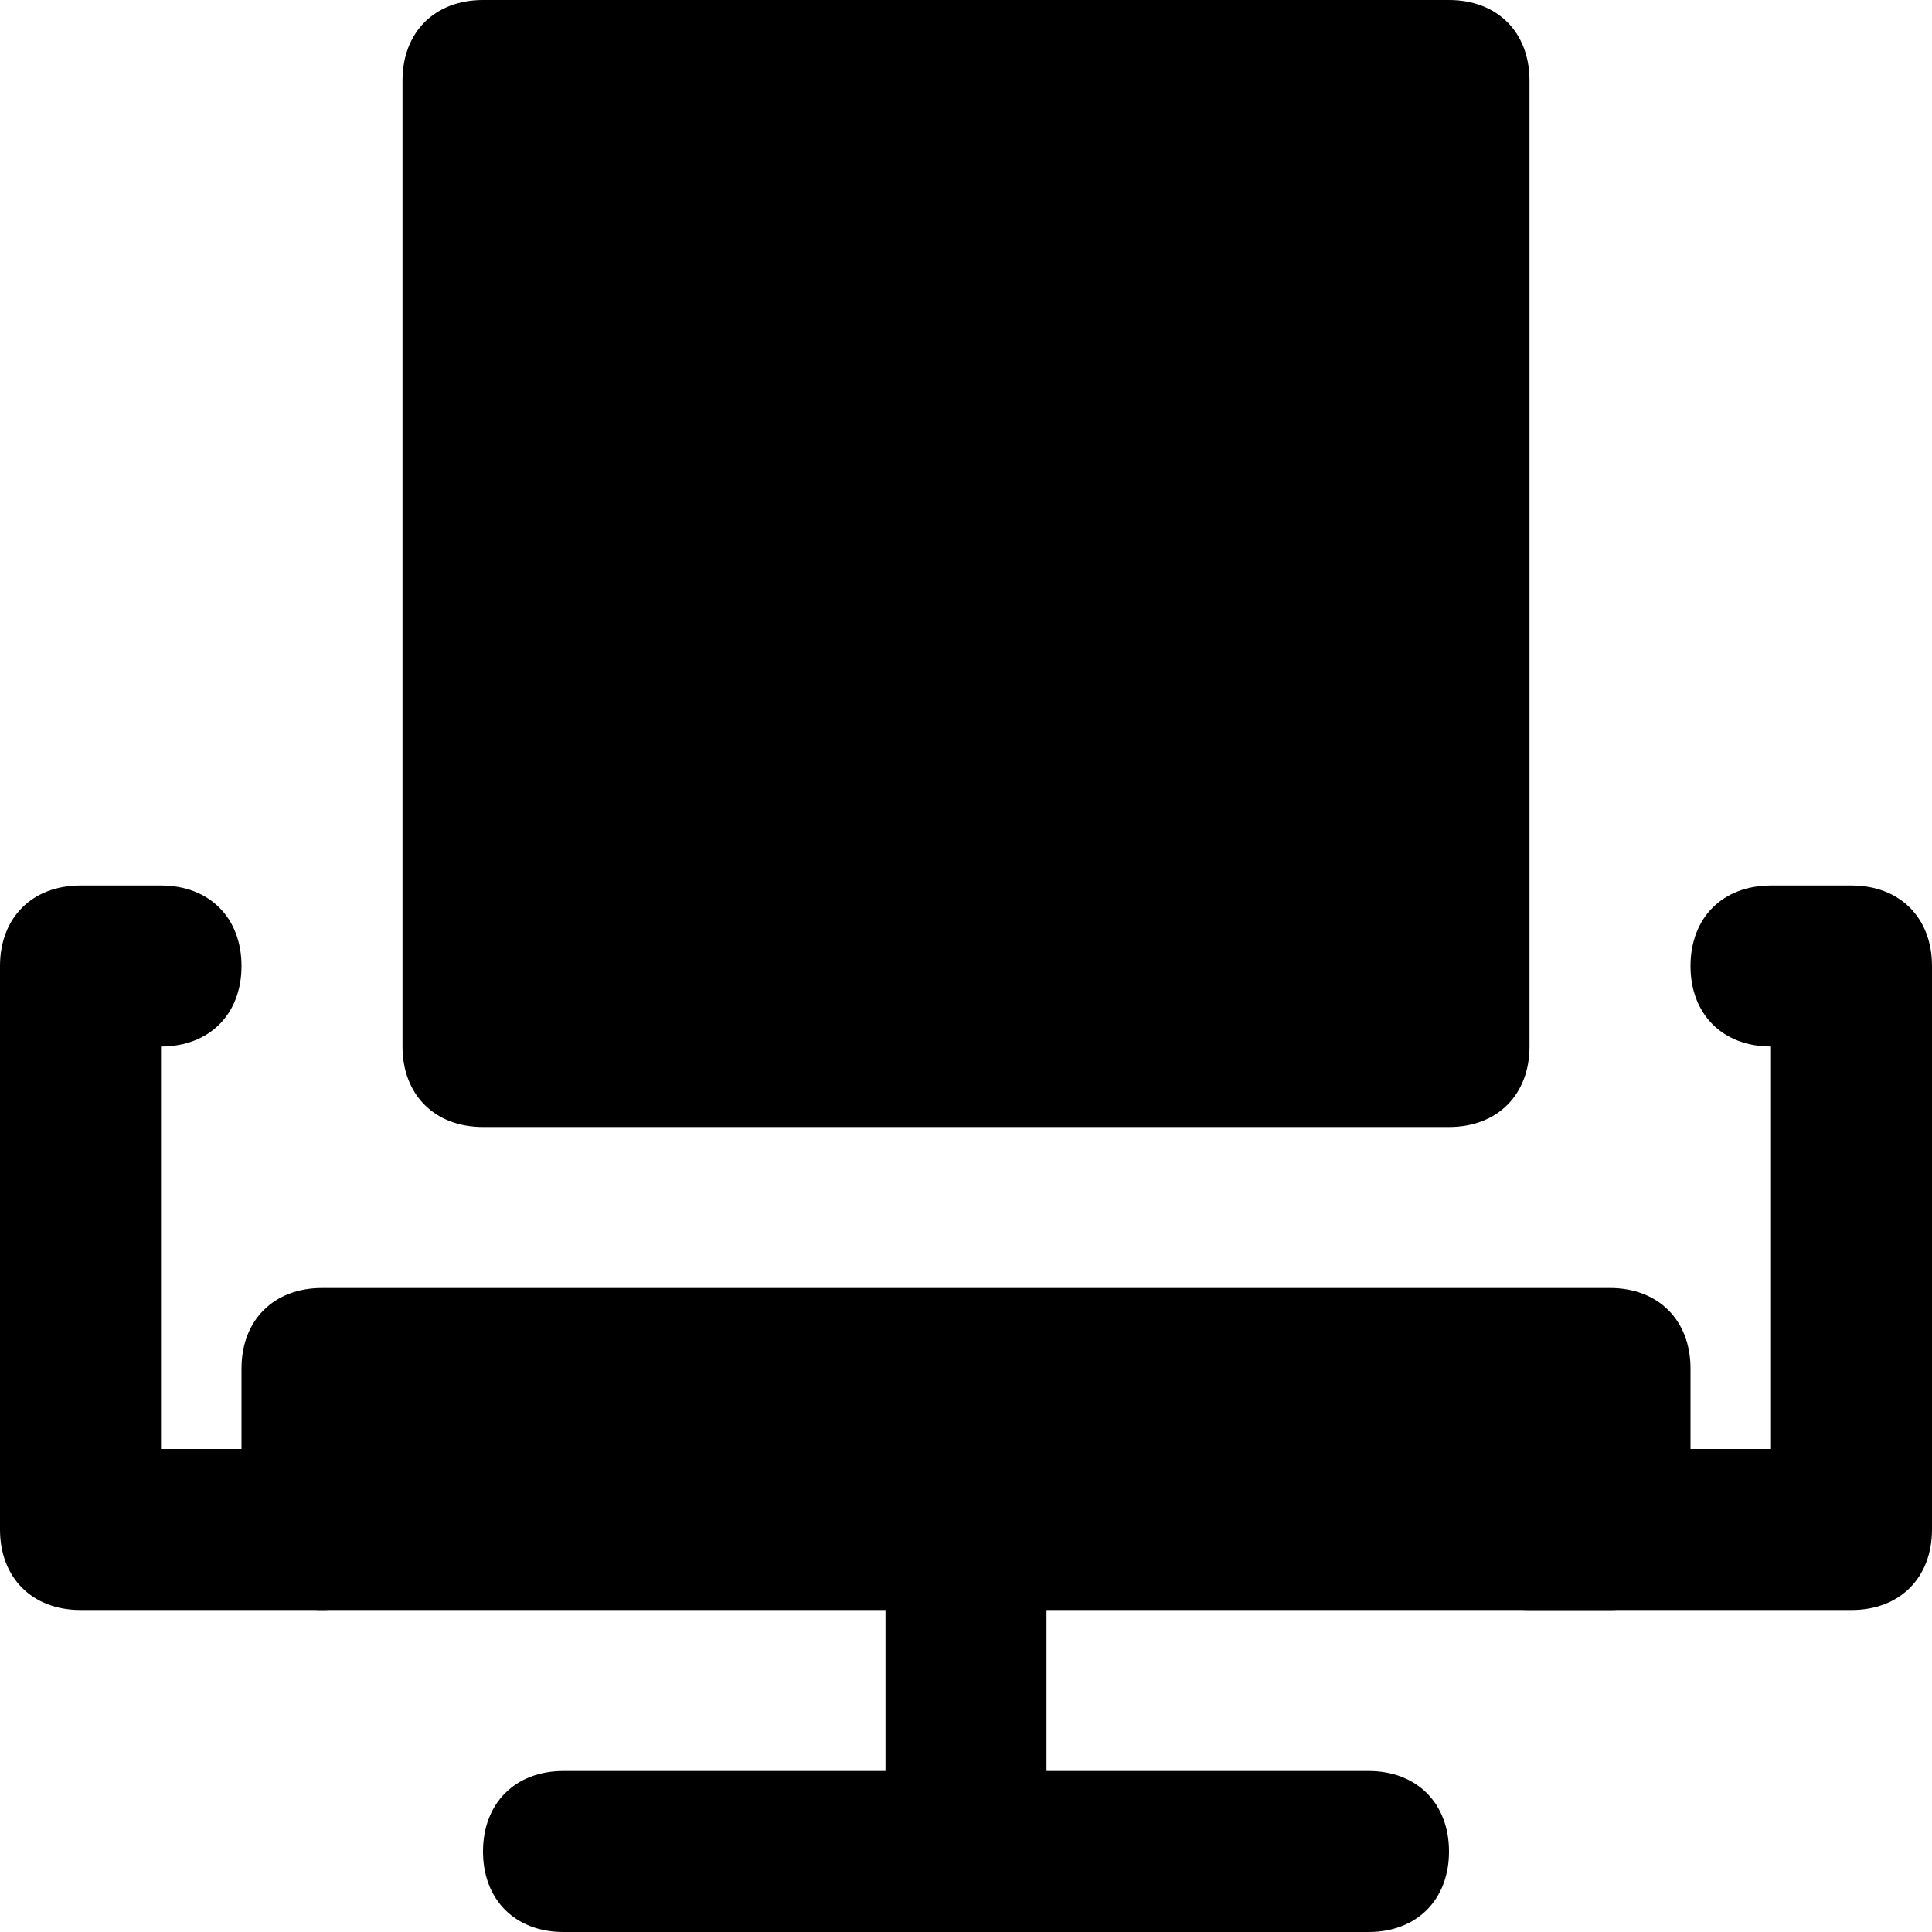 <?xml version="1.0" encoding="utf-8"?>
<!-- Generator: Adobe Illustrator 19.1.0, SVG Export Plug-In . SVG Version: 6.00 Build 0)  -->
<!DOCTYPE svg PUBLIC "-//W3C//DTD SVG 1.1//EN" "http://www.w3.org/Graphics/SVG/1.1/DTD/svg11.dtd">
<svg version="1.1" id="Layer_1" xmlns="http://www.w3.org/2000/svg" xmlns:xlink="http://www.w3.org/1999/xlink" x="0px" y="0px"
	 width="24px" height="24px" viewBox="0 0 24 24" enable-background="new 0 0 24 24" xml:space="preserve">
<path id="color_75_" d="M17,22h-4v-3c0-0.6-0.4-1-1-1s-1,0.4-1,1v3H7c-0.6,0-1,0.4-1,1s0.4,1,1,1h10c0.6,0,1-0.4,1-1S17.6,22,17,22z
	"/>
<path id="color_74_" d="M4,18H2v-5c0.6,0,1-0.4,1-1s-0.4-1-1-1H1c-0.6,0-1,0.4-1,1v7c0,0.6,0.4,1,1,1h3c0.6,0,1-0.4,1-1S4.6,18,4,18
	z"/>
<path id="color_73_" d="M23,11h-1c-0.6,0-1,0.4-1,1s0.4,1,1,1v5h-3c-0.6,0-1,0.4-1,1s0.4,1,1,1h4c0.6,0,1-0.4,1-1v-7
	C24,11.4,23.6,11,23,11z"/>
<path d="M20,16H4c-0.6,0-1,0.4-1,1v2c0,0.6,0.4,1,1,1h16c0.6,0,1-0.4,1-1v-2C21,16.4,20.6,16,20,16z"/>
<path d="M18,0H6C5.4,0,5,0.4,5,1v12c0,0.6,0.4,1,1,1h12c0.6,0,1-0.4,1-1V1C19,0.4,18.6,0,18,0z"/>
</svg>
